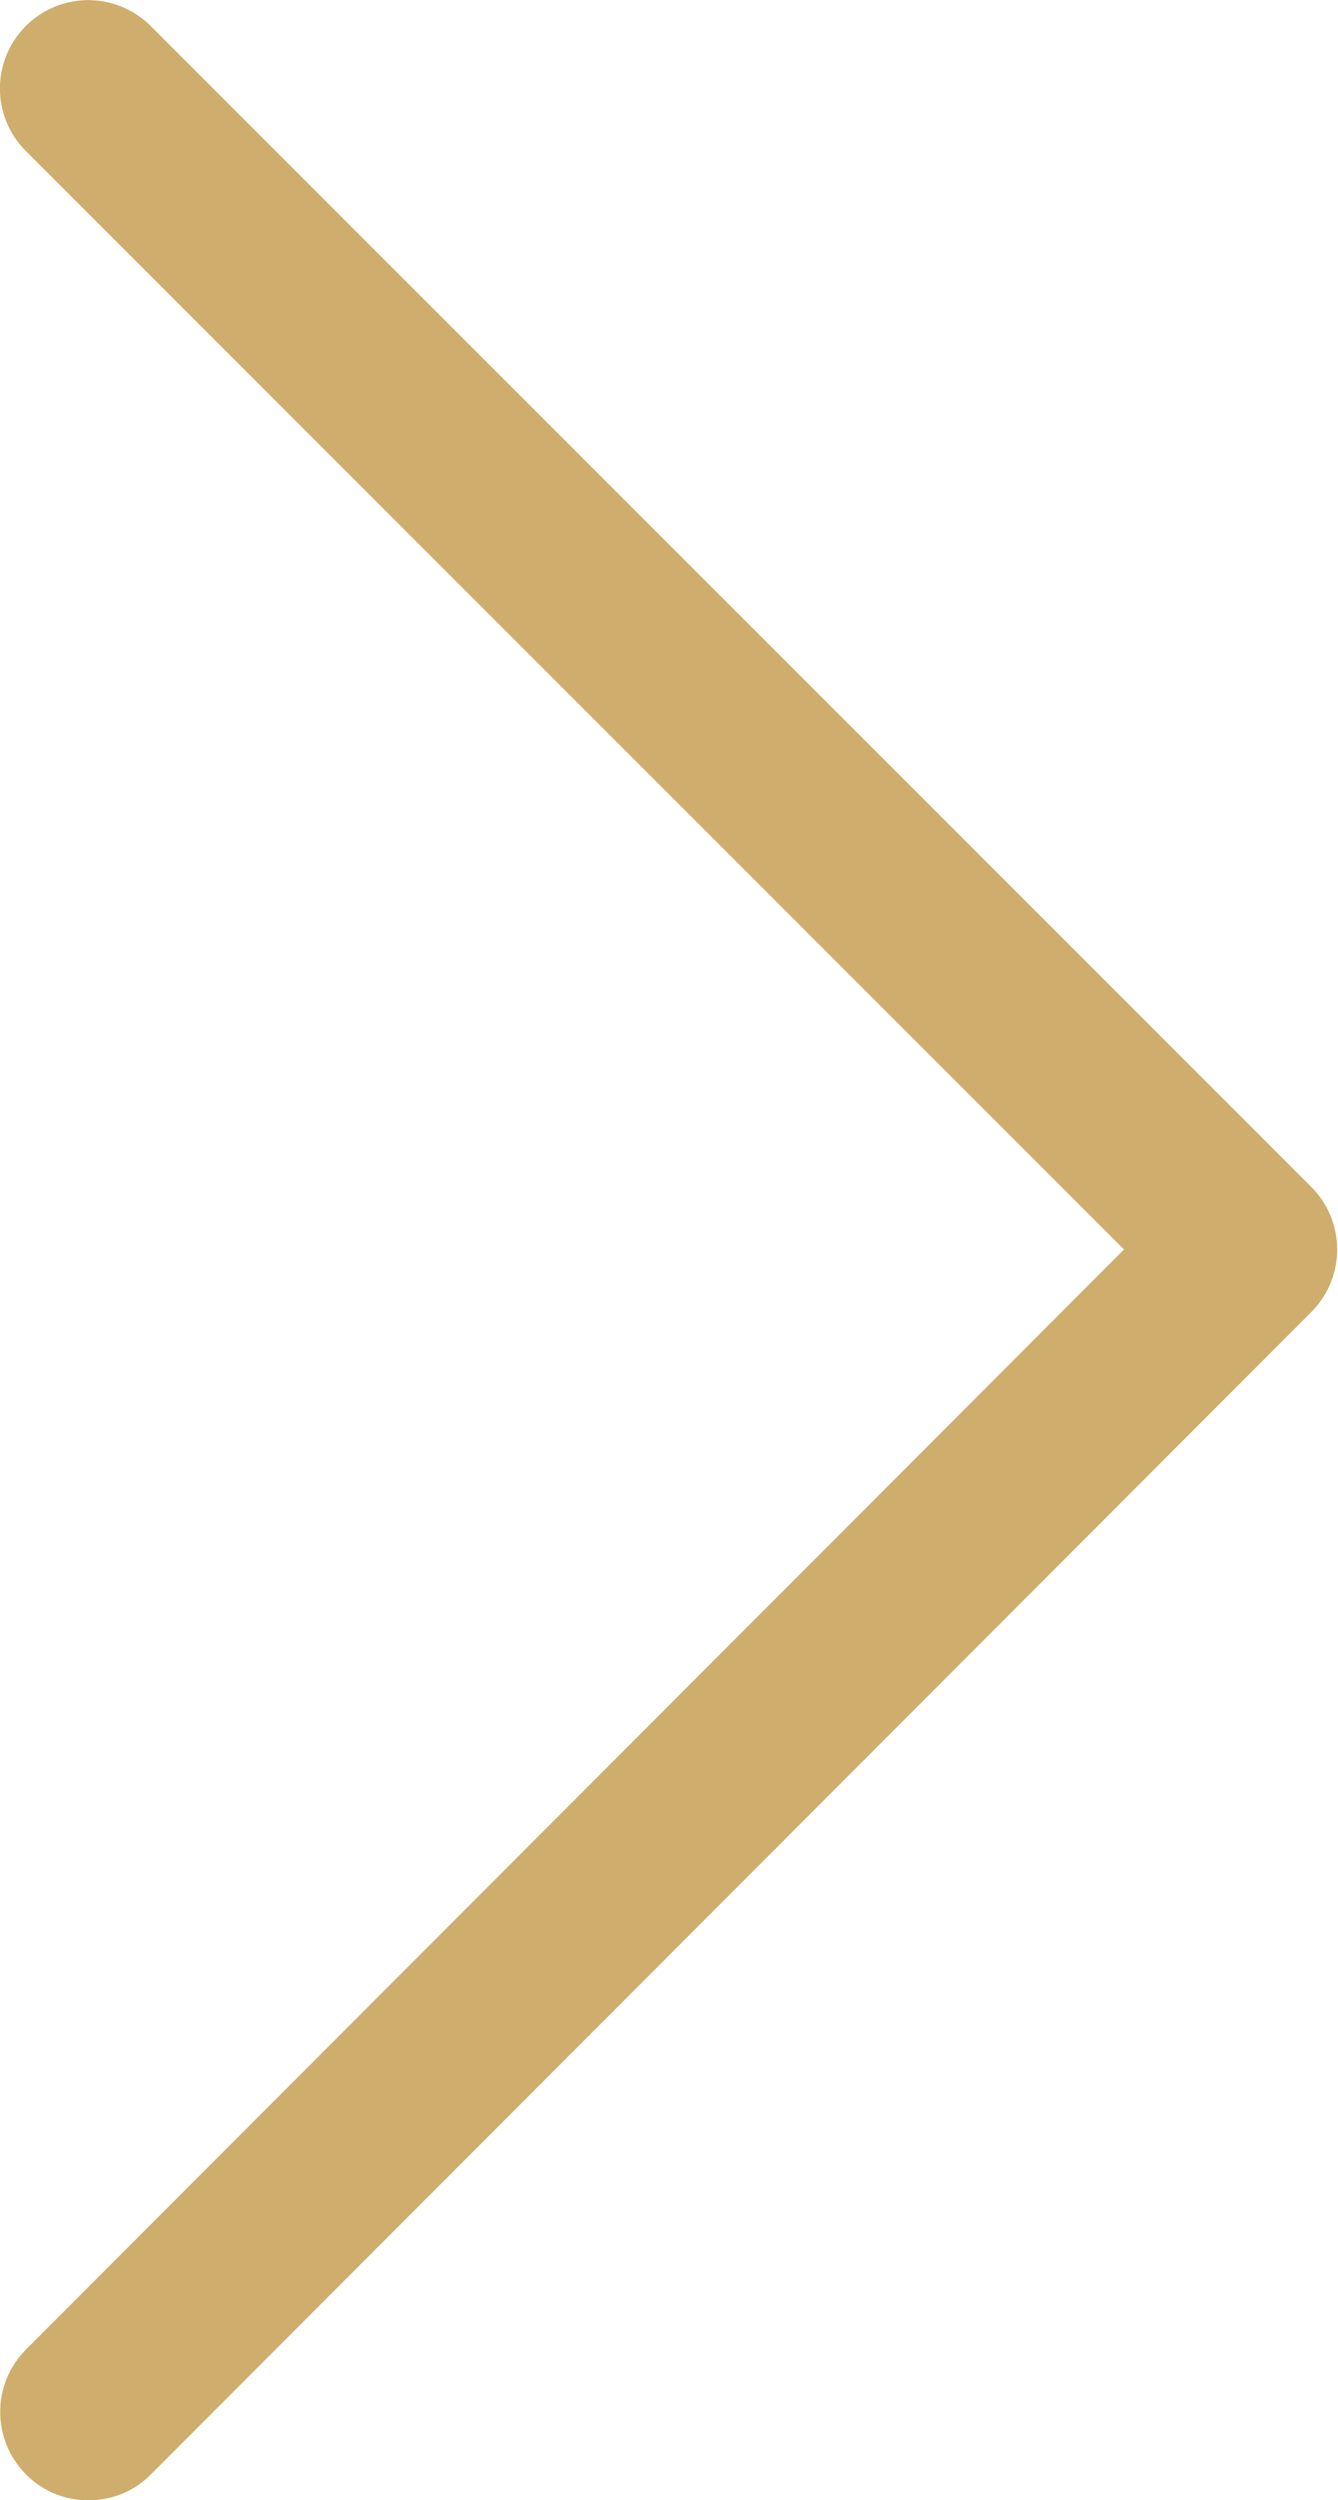 <svg xmlns="http://www.w3.org/2000/svg" viewBox="1267.469 599 6.428 12.006">
  <defs>
    <style>
      .cls-1{fill: #cfad6c!important;}
    </style>
  </defs>
  <path id="Tracé_53" data-name="Tracé 53" class="cls-1" d="M.725,11.882a.415.415,0,0,1-.3.124.415.415,0,0,1-.3-.124.425.425,0,0,1,0-.6L5.4,6,.124.725a.424.424,0,0,1,.6-.6L6.3,5.7a.425.425,0,0,1,0,.6Z" transform="translate(1267.469 599)"/>
</svg>
